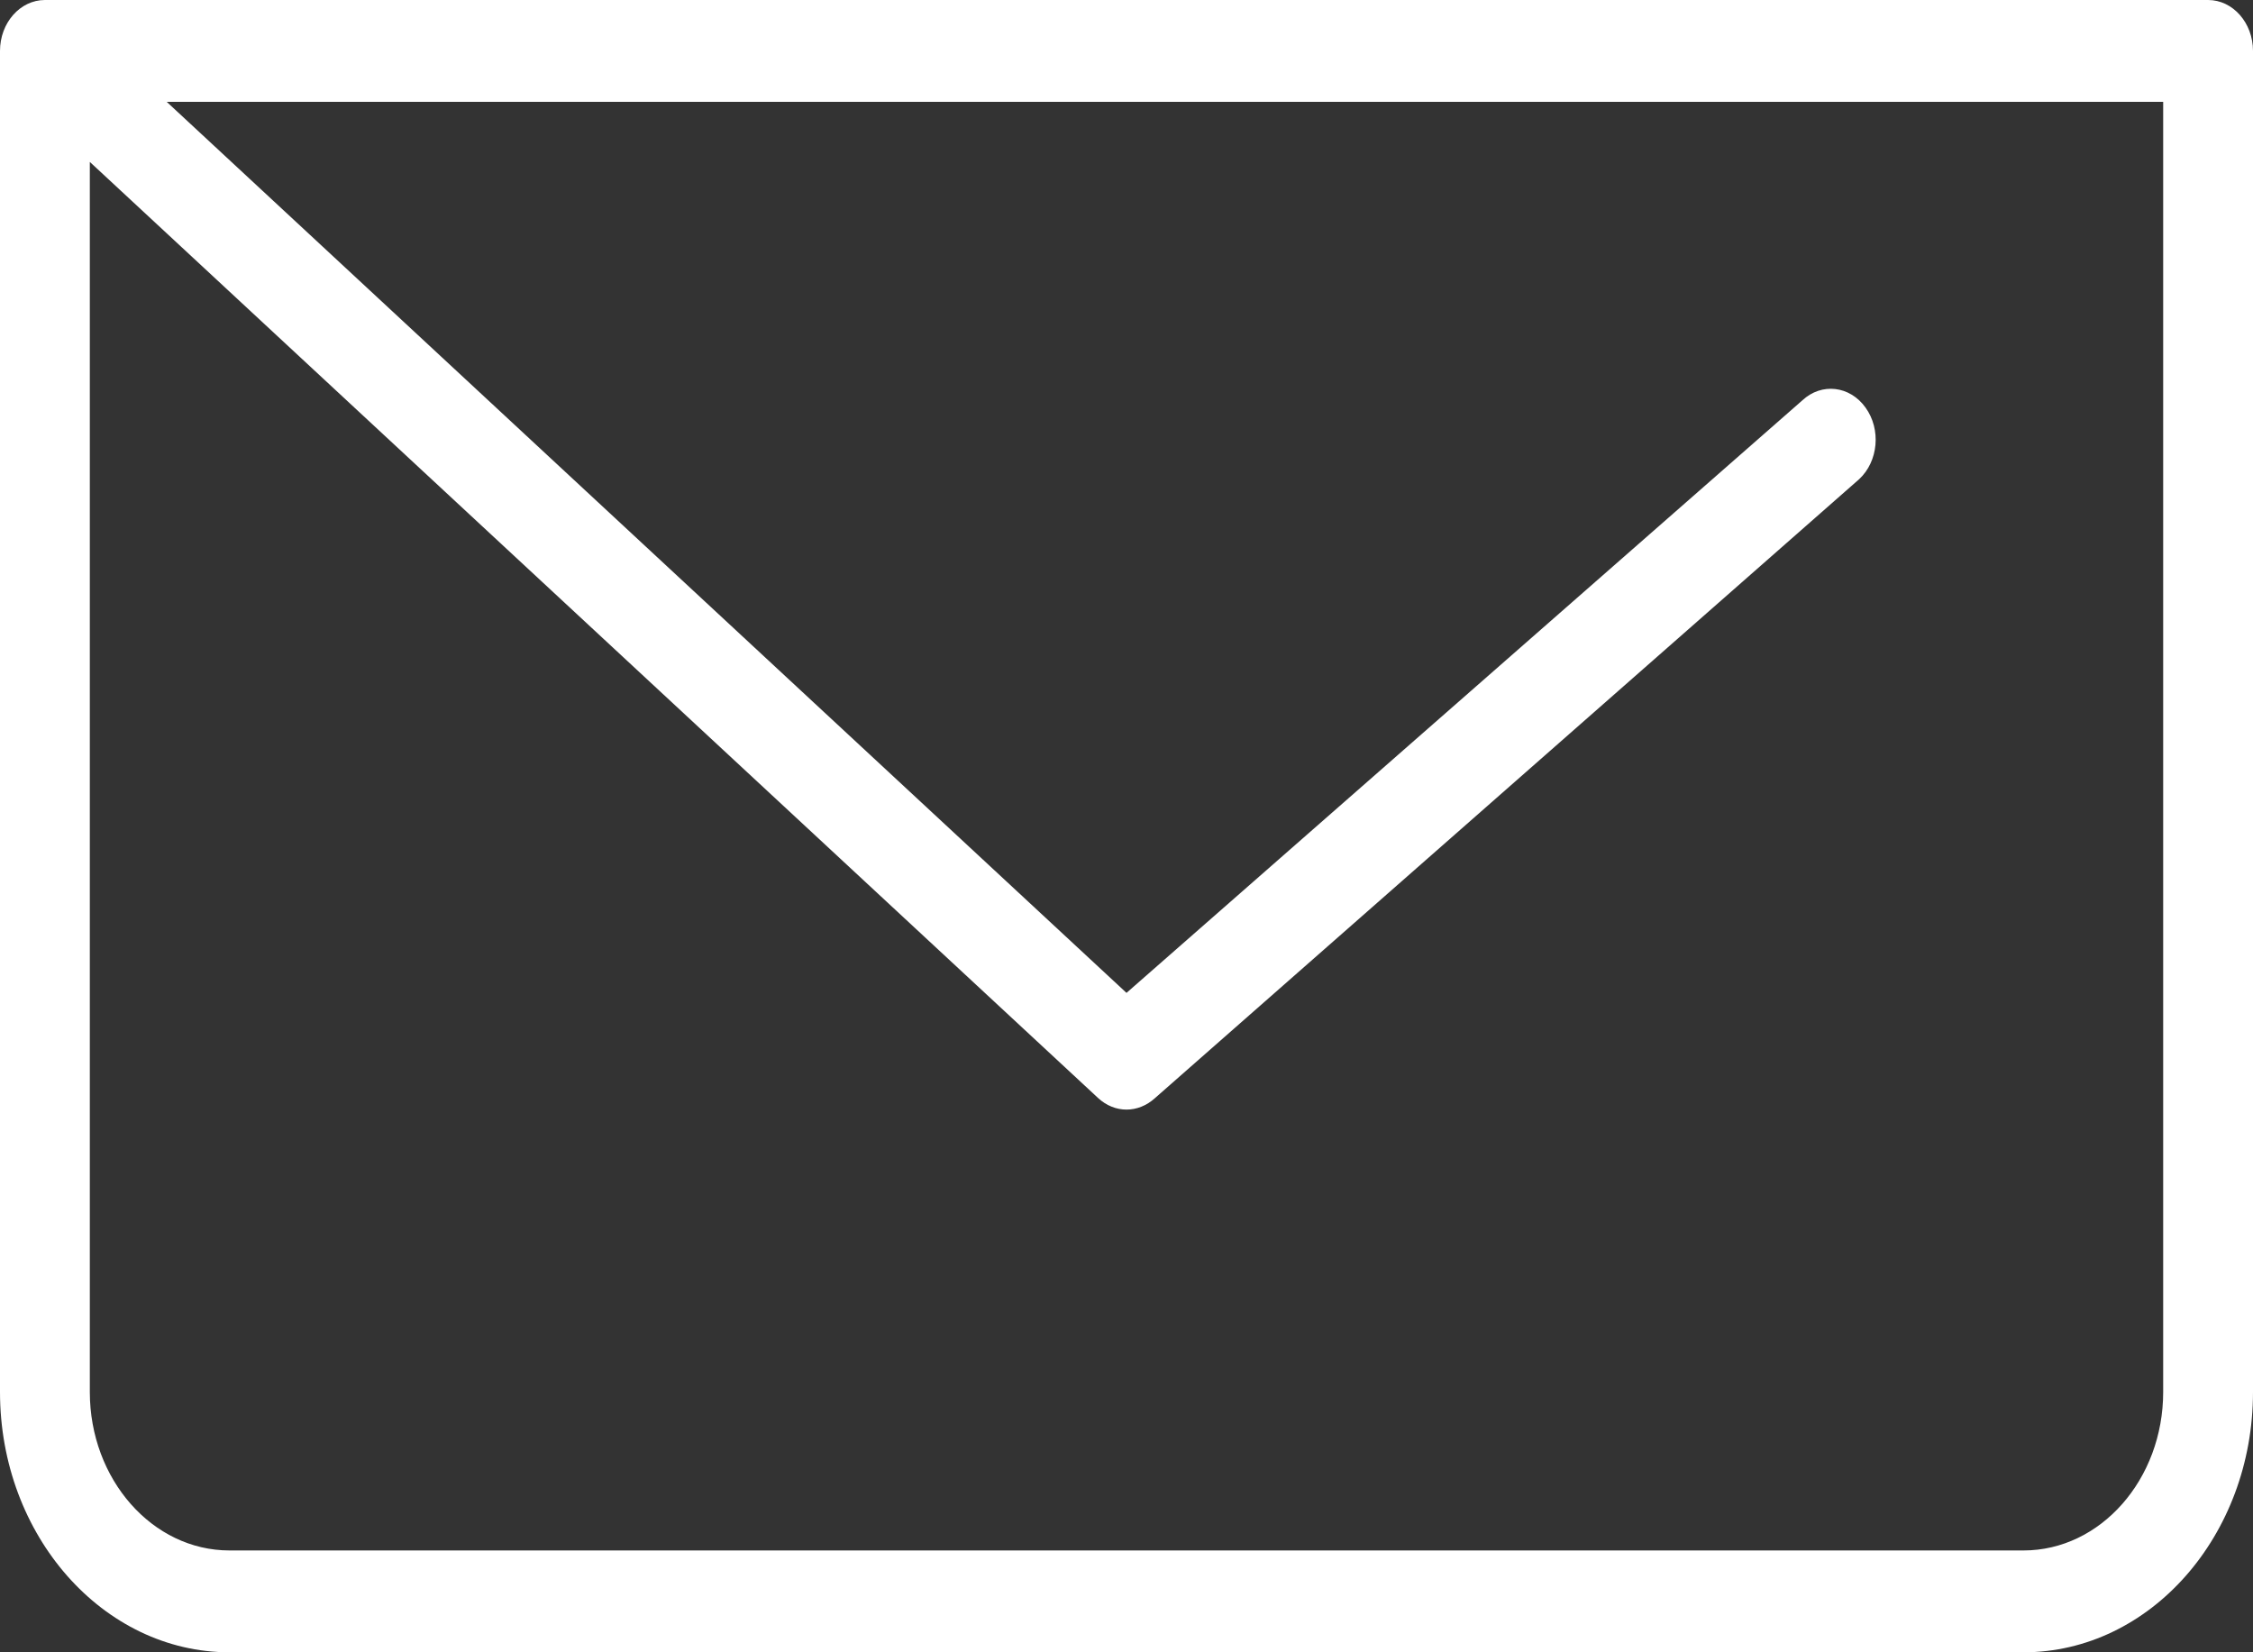 <svg width="15" height="11" viewBox="0 0 15 11" fill="none" xmlns="http://www.w3.org/2000/svg">
<rect x="0" y="0" width="15" height="11" fill="#333333" stroke="none"/>
<path d="M14.701 0H0.299C0.134 0 0 0.152 0 0.339V9.267C0 10.223 0.686 11 1.528 11H13.472C14.314 11 15 10.223 15 9.267V0.339C15 0.152 14.866 0 14.701 0ZM14.402 9.267C14.402 9.849 13.985 10.322 13.472 10.322H1.528C1.015 10.322 0.598 9.849 0.598 9.267V1.078L7.311 7.31C7.366 7.361 7.433 7.387 7.5 7.387C7.567 7.387 7.634 7.361 7.689 7.311L12.378 3.19C12.506 3.071 12.525 2.858 12.42 2.713C12.316 2.568 12.128 2.546 12 2.665L7.5 6.61L1.11 0.678H14.402V9.267Z" fill="white"/>
</svg>
